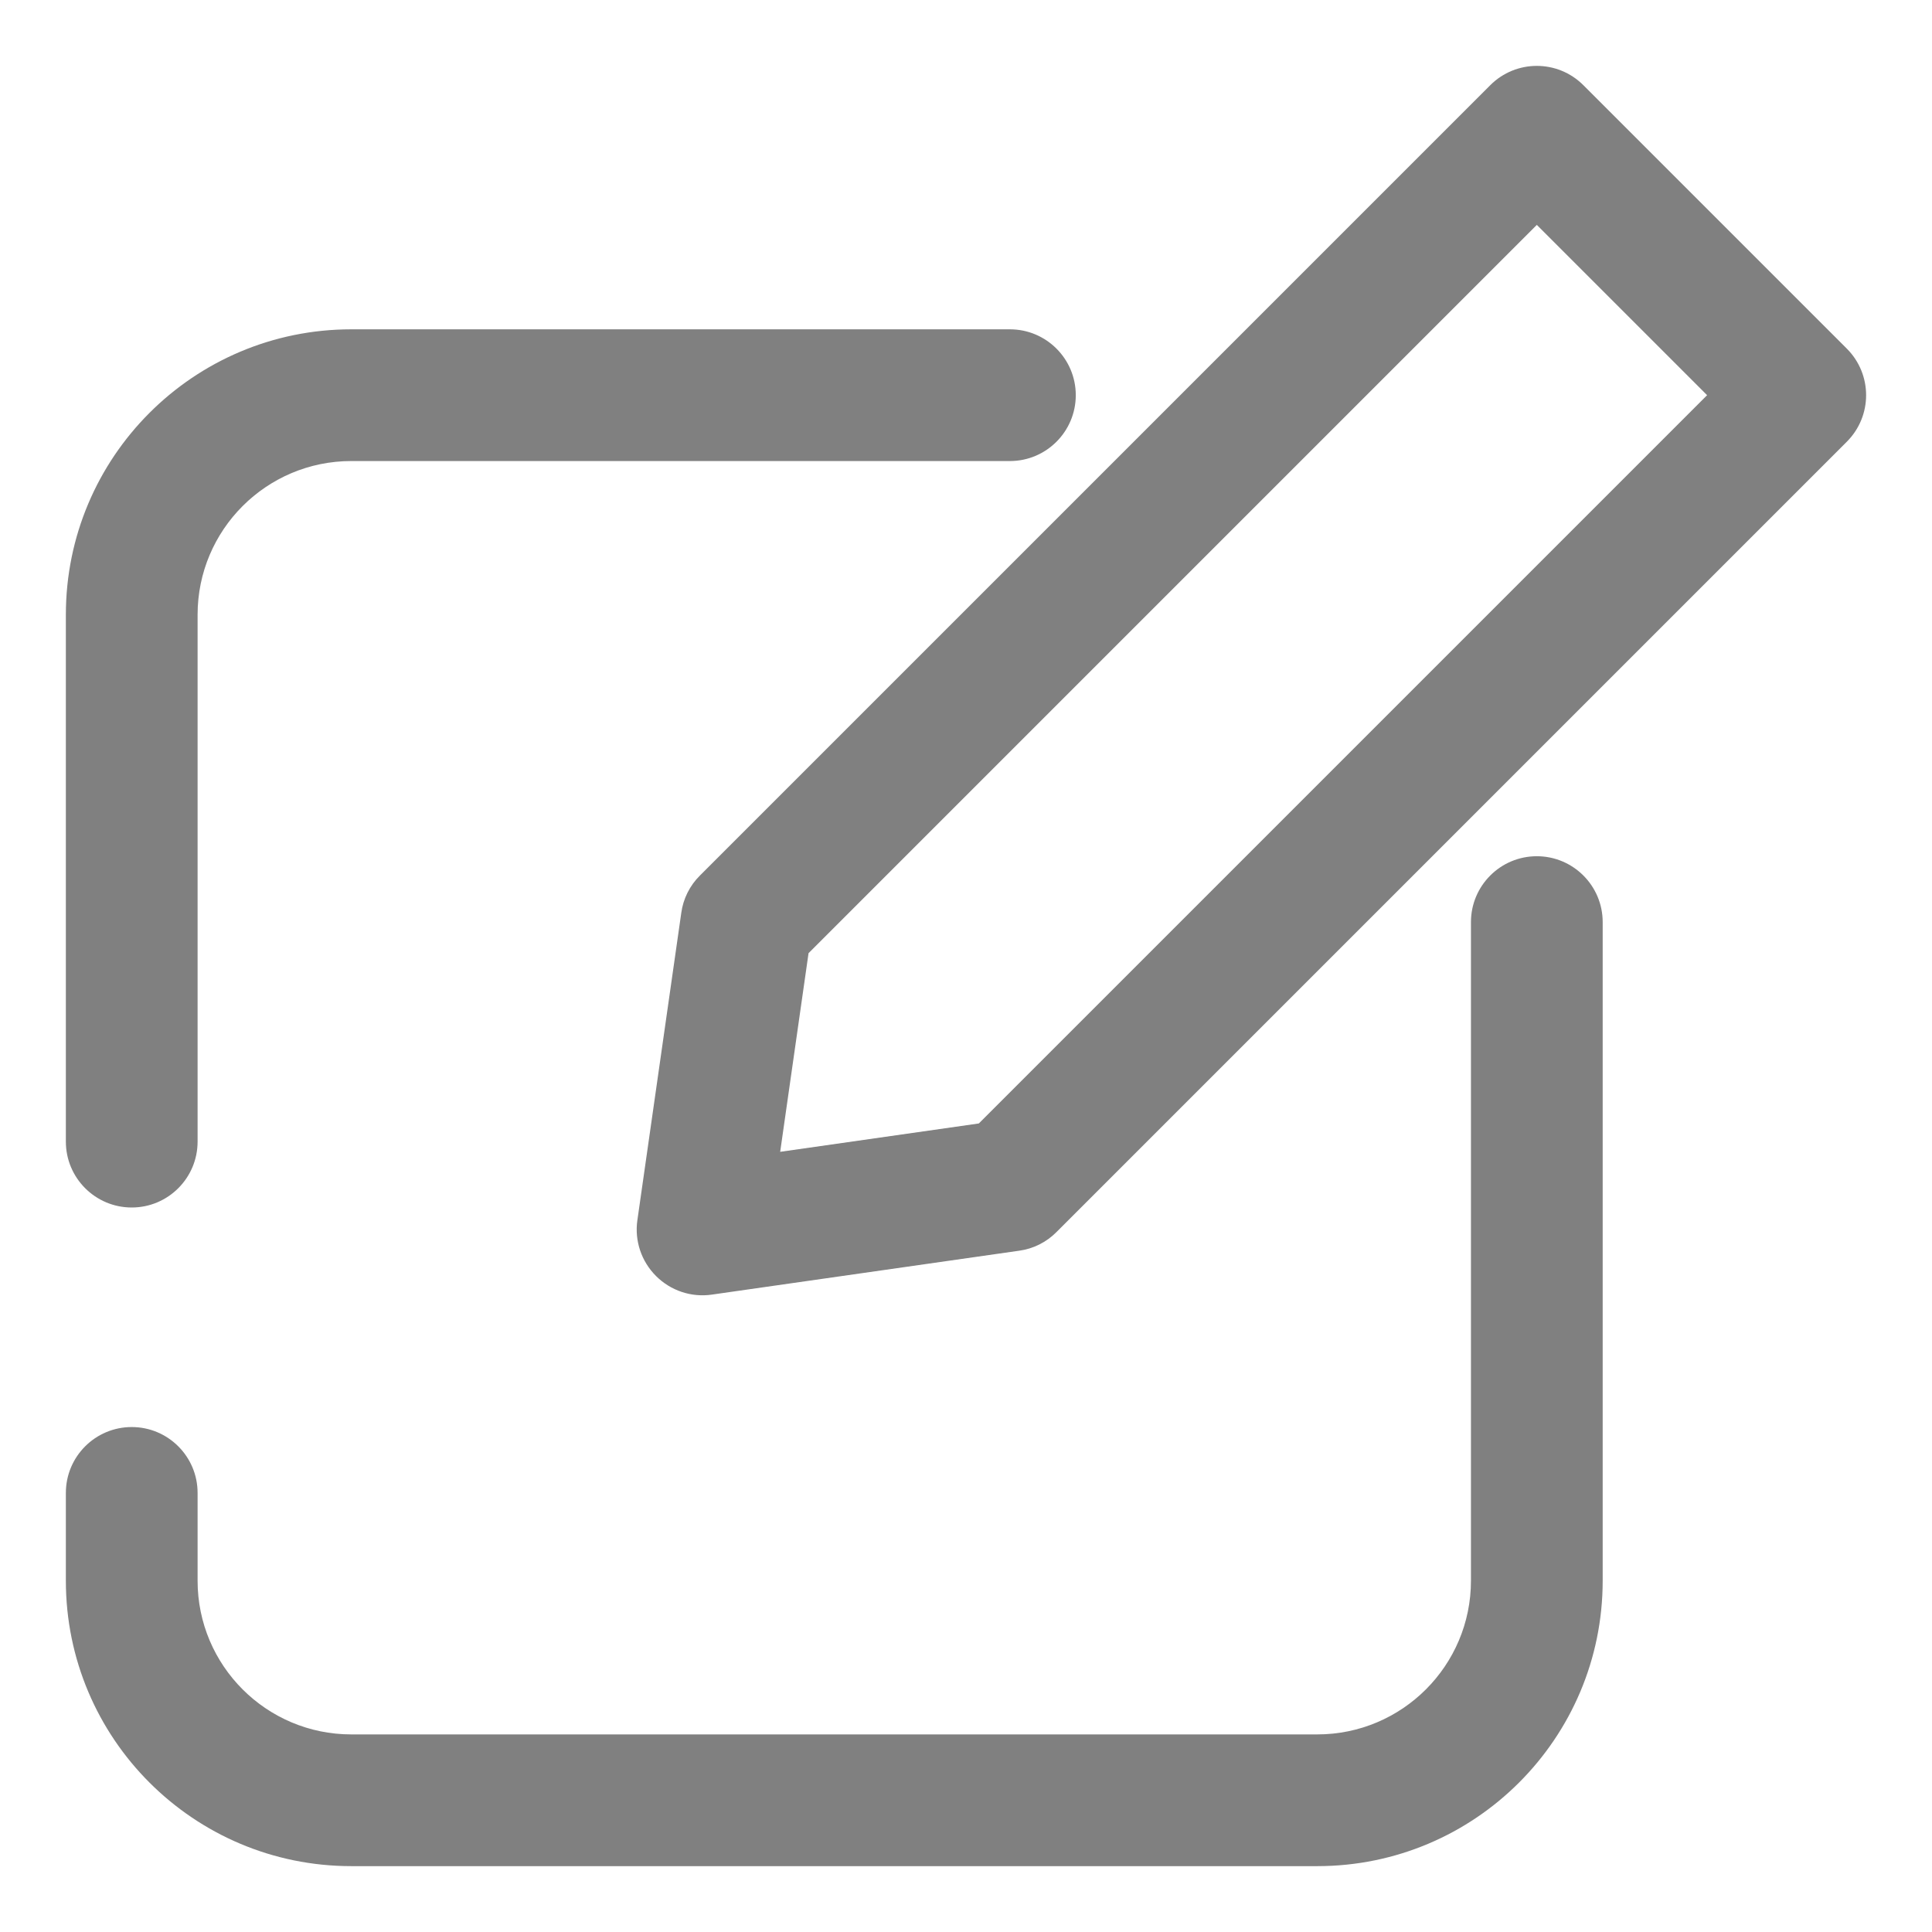 <svg width="22" height="22" viewBox="0 0 22 22" fill="none" xmlns="http://www.w3.org/2000/svg">
<path fill-rule="evenodd" clip-rule="evenodd" d="M16.97 0.97C17.263 0.677 17.737 0.677 18.03 0.97L21.03 3.97C21.323 4.263 21.323 4.737 21.03 5.03L12.03 14.03C11.916 14.145 11.767 14.22 11.606 14.242L8.106 14.742C7.872 14.776 7.637 14.697 7.47 14.53C7.303 14.363 7.224 14.128 7.258 13.894L7.758 10.394C7.78 10.233 7.855 10.084 7.97 9.97L16.97 0.97ZM9.207 10.854L8.884 13.116L11.146 12.793L19.439 4.5L17.5 2.561L9.207 10.854Z" fill="#808080"/>
<path fill-rule="evenodd" clip-rule="evenodd" d="M4 5.25C3.034 5.25 2.25 6.034 2.25 7V13C2.25 13.414 1.914 13.75 1.5 13.75C1.086 13.75 0.75 13.414 0.75 13V7C0.75 5.205 2.205 3.75 4 3.75H11.5C11.914 3.75 12.25 4.086 12.25 4.5C12.25 4.914 11.914 5.25 11.5 5.25H4ZM17.5 9.75C17.914 9.75 18.25 10.086 18.25 10.5V18C18.25 19.795 16.795 21.25 15 21.25H4C2.205 21.25 0.75 19.795 0.75 18V17C0.75 16.586 1.086 16.25 1.5 16.25C1.914 16.25 2.25 16.586 2.25 17V18C2.25 18.966 3.034 19.75 4 19.75H15C15.966 19.75 16.75 18.966 16.75 18V10.5C16.75 10.086 17.086 9.75 17.5 9.75Z" fill="#808080"/>
</svg>
